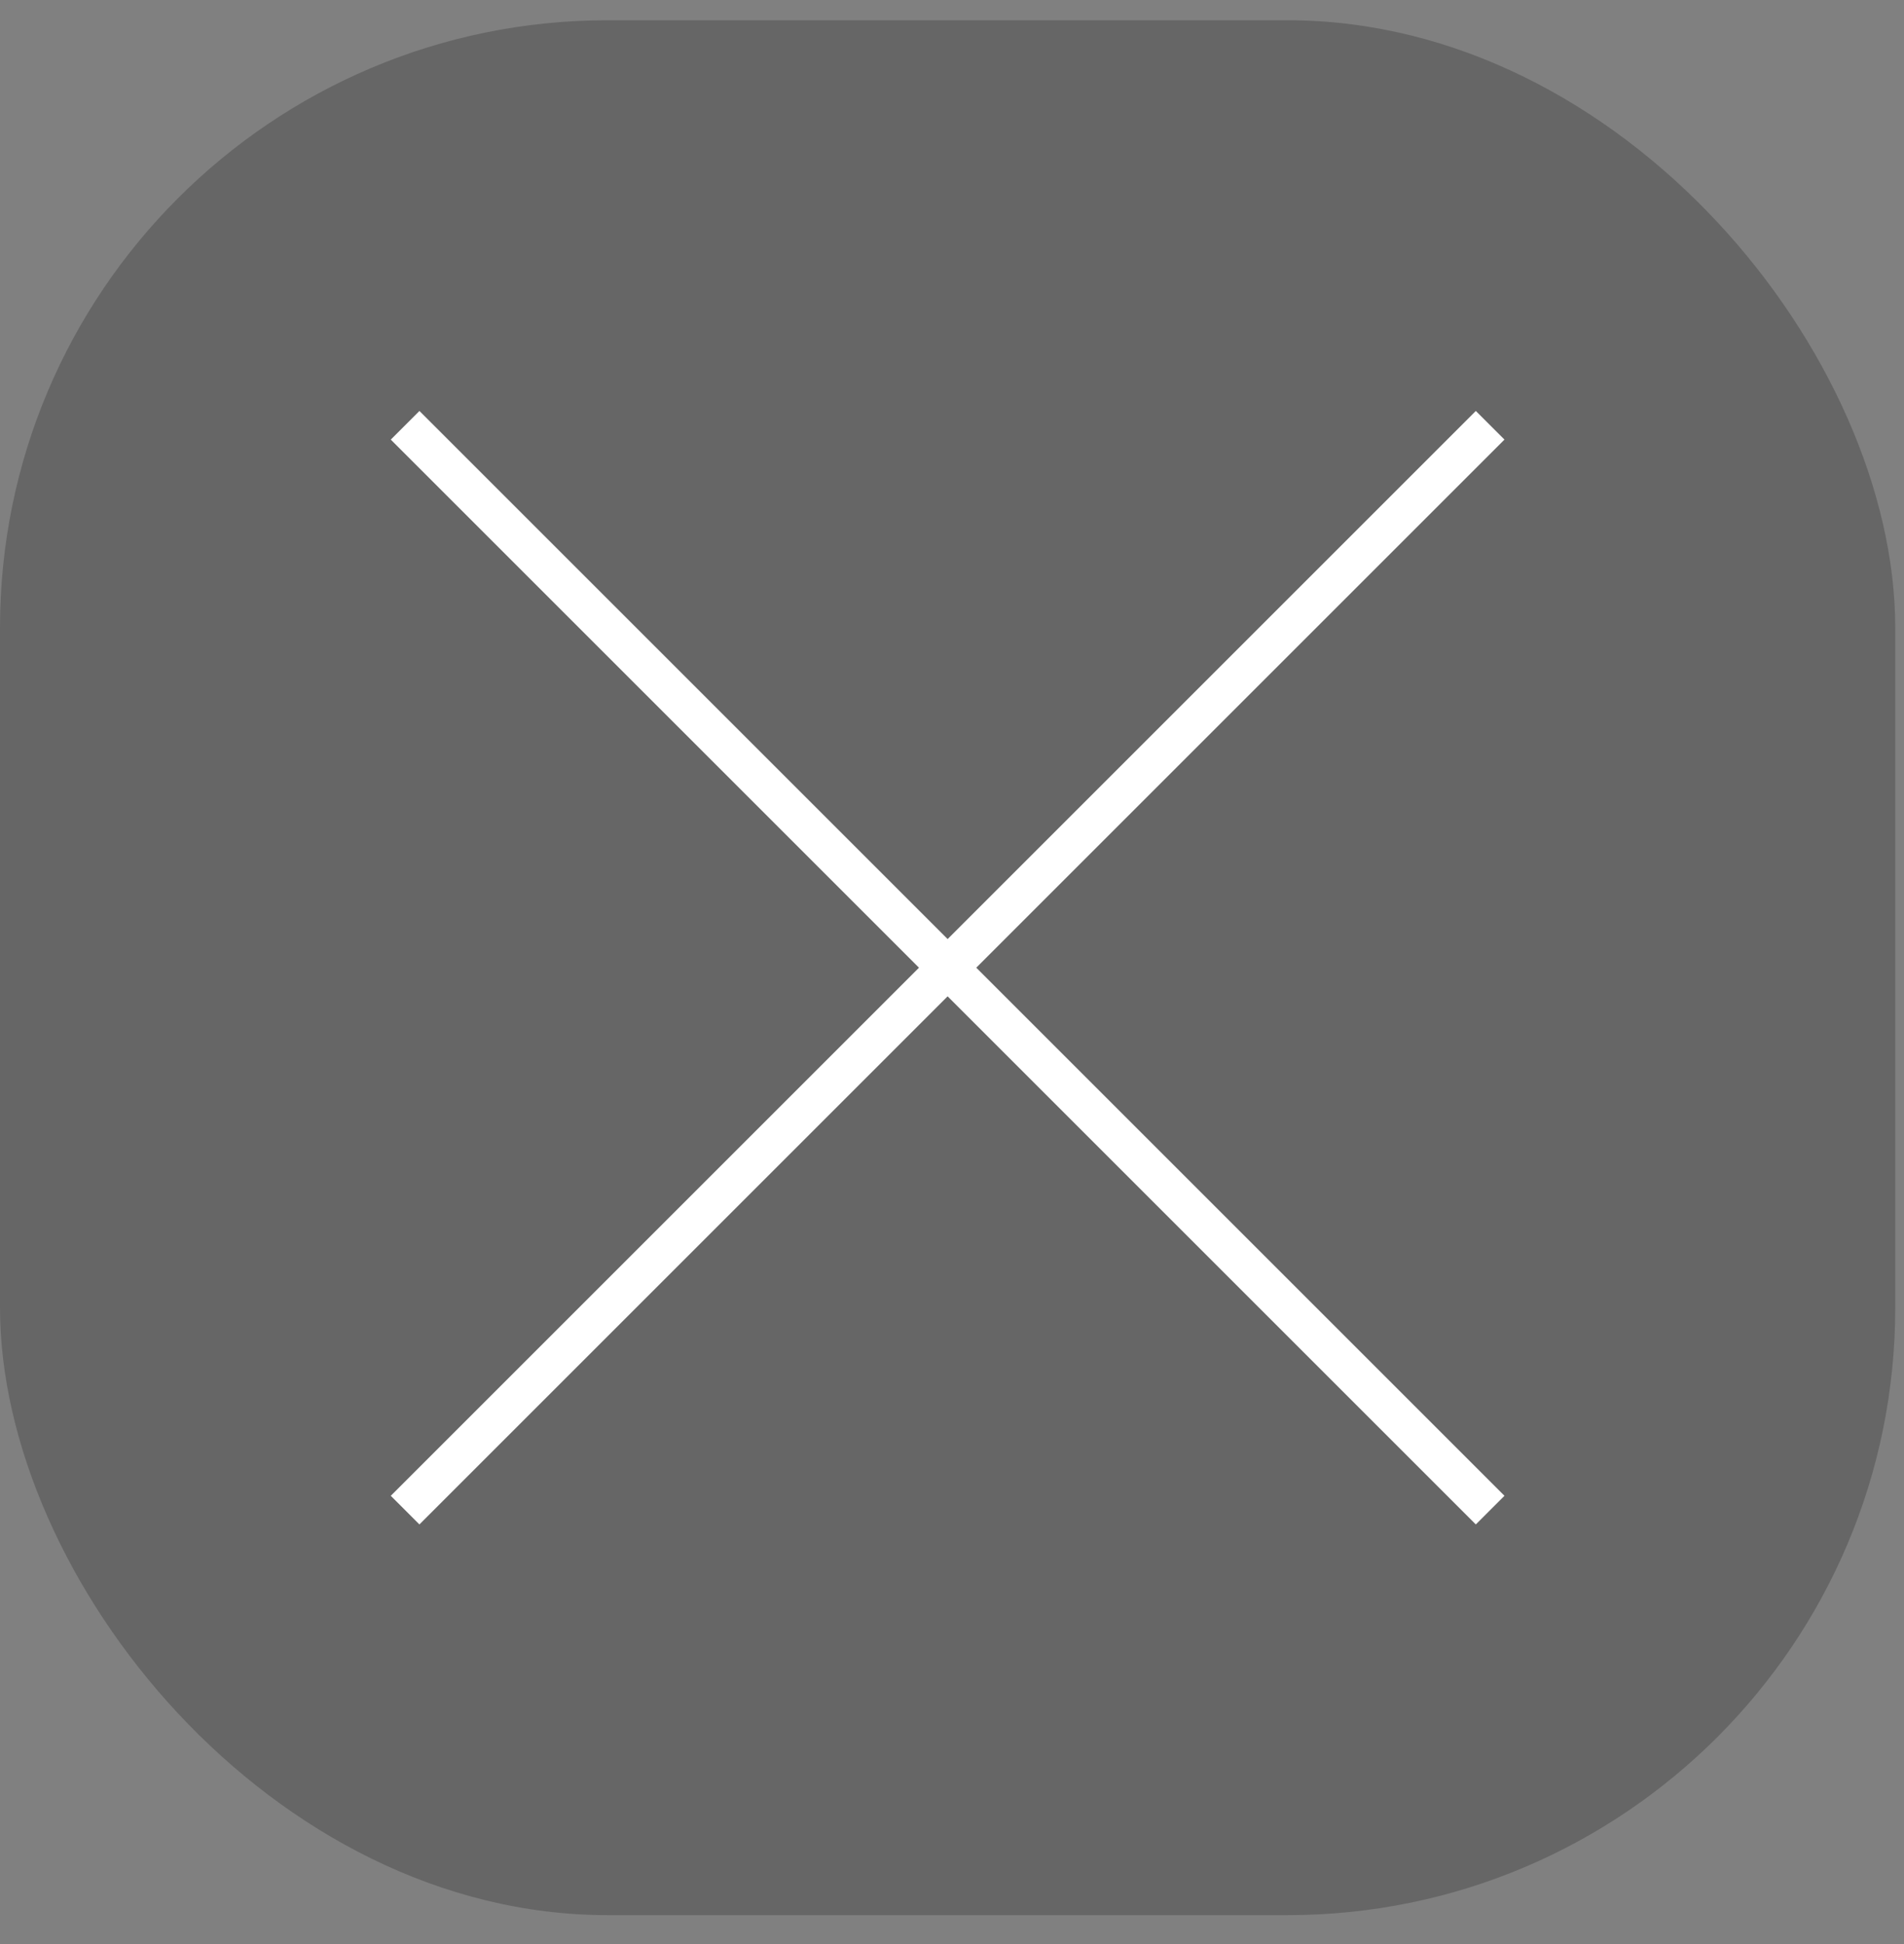 <svg width="47" height="48" viewBox="0 0 47 48" fill="none" xmlns="http://www.w3.org/2000/svg">
<rect x="0" y="0" width="47" height="48" fill="#808080" stroke="none"/>
<rect y="0.5" width="46.784" height="46.784" rx="15" fill="black" fill-opacity="0.2"/>
<path d="M10 10.5L36.784 37.284M36.784 10.5L10 37.284" stroke="white"/>
</svg>

